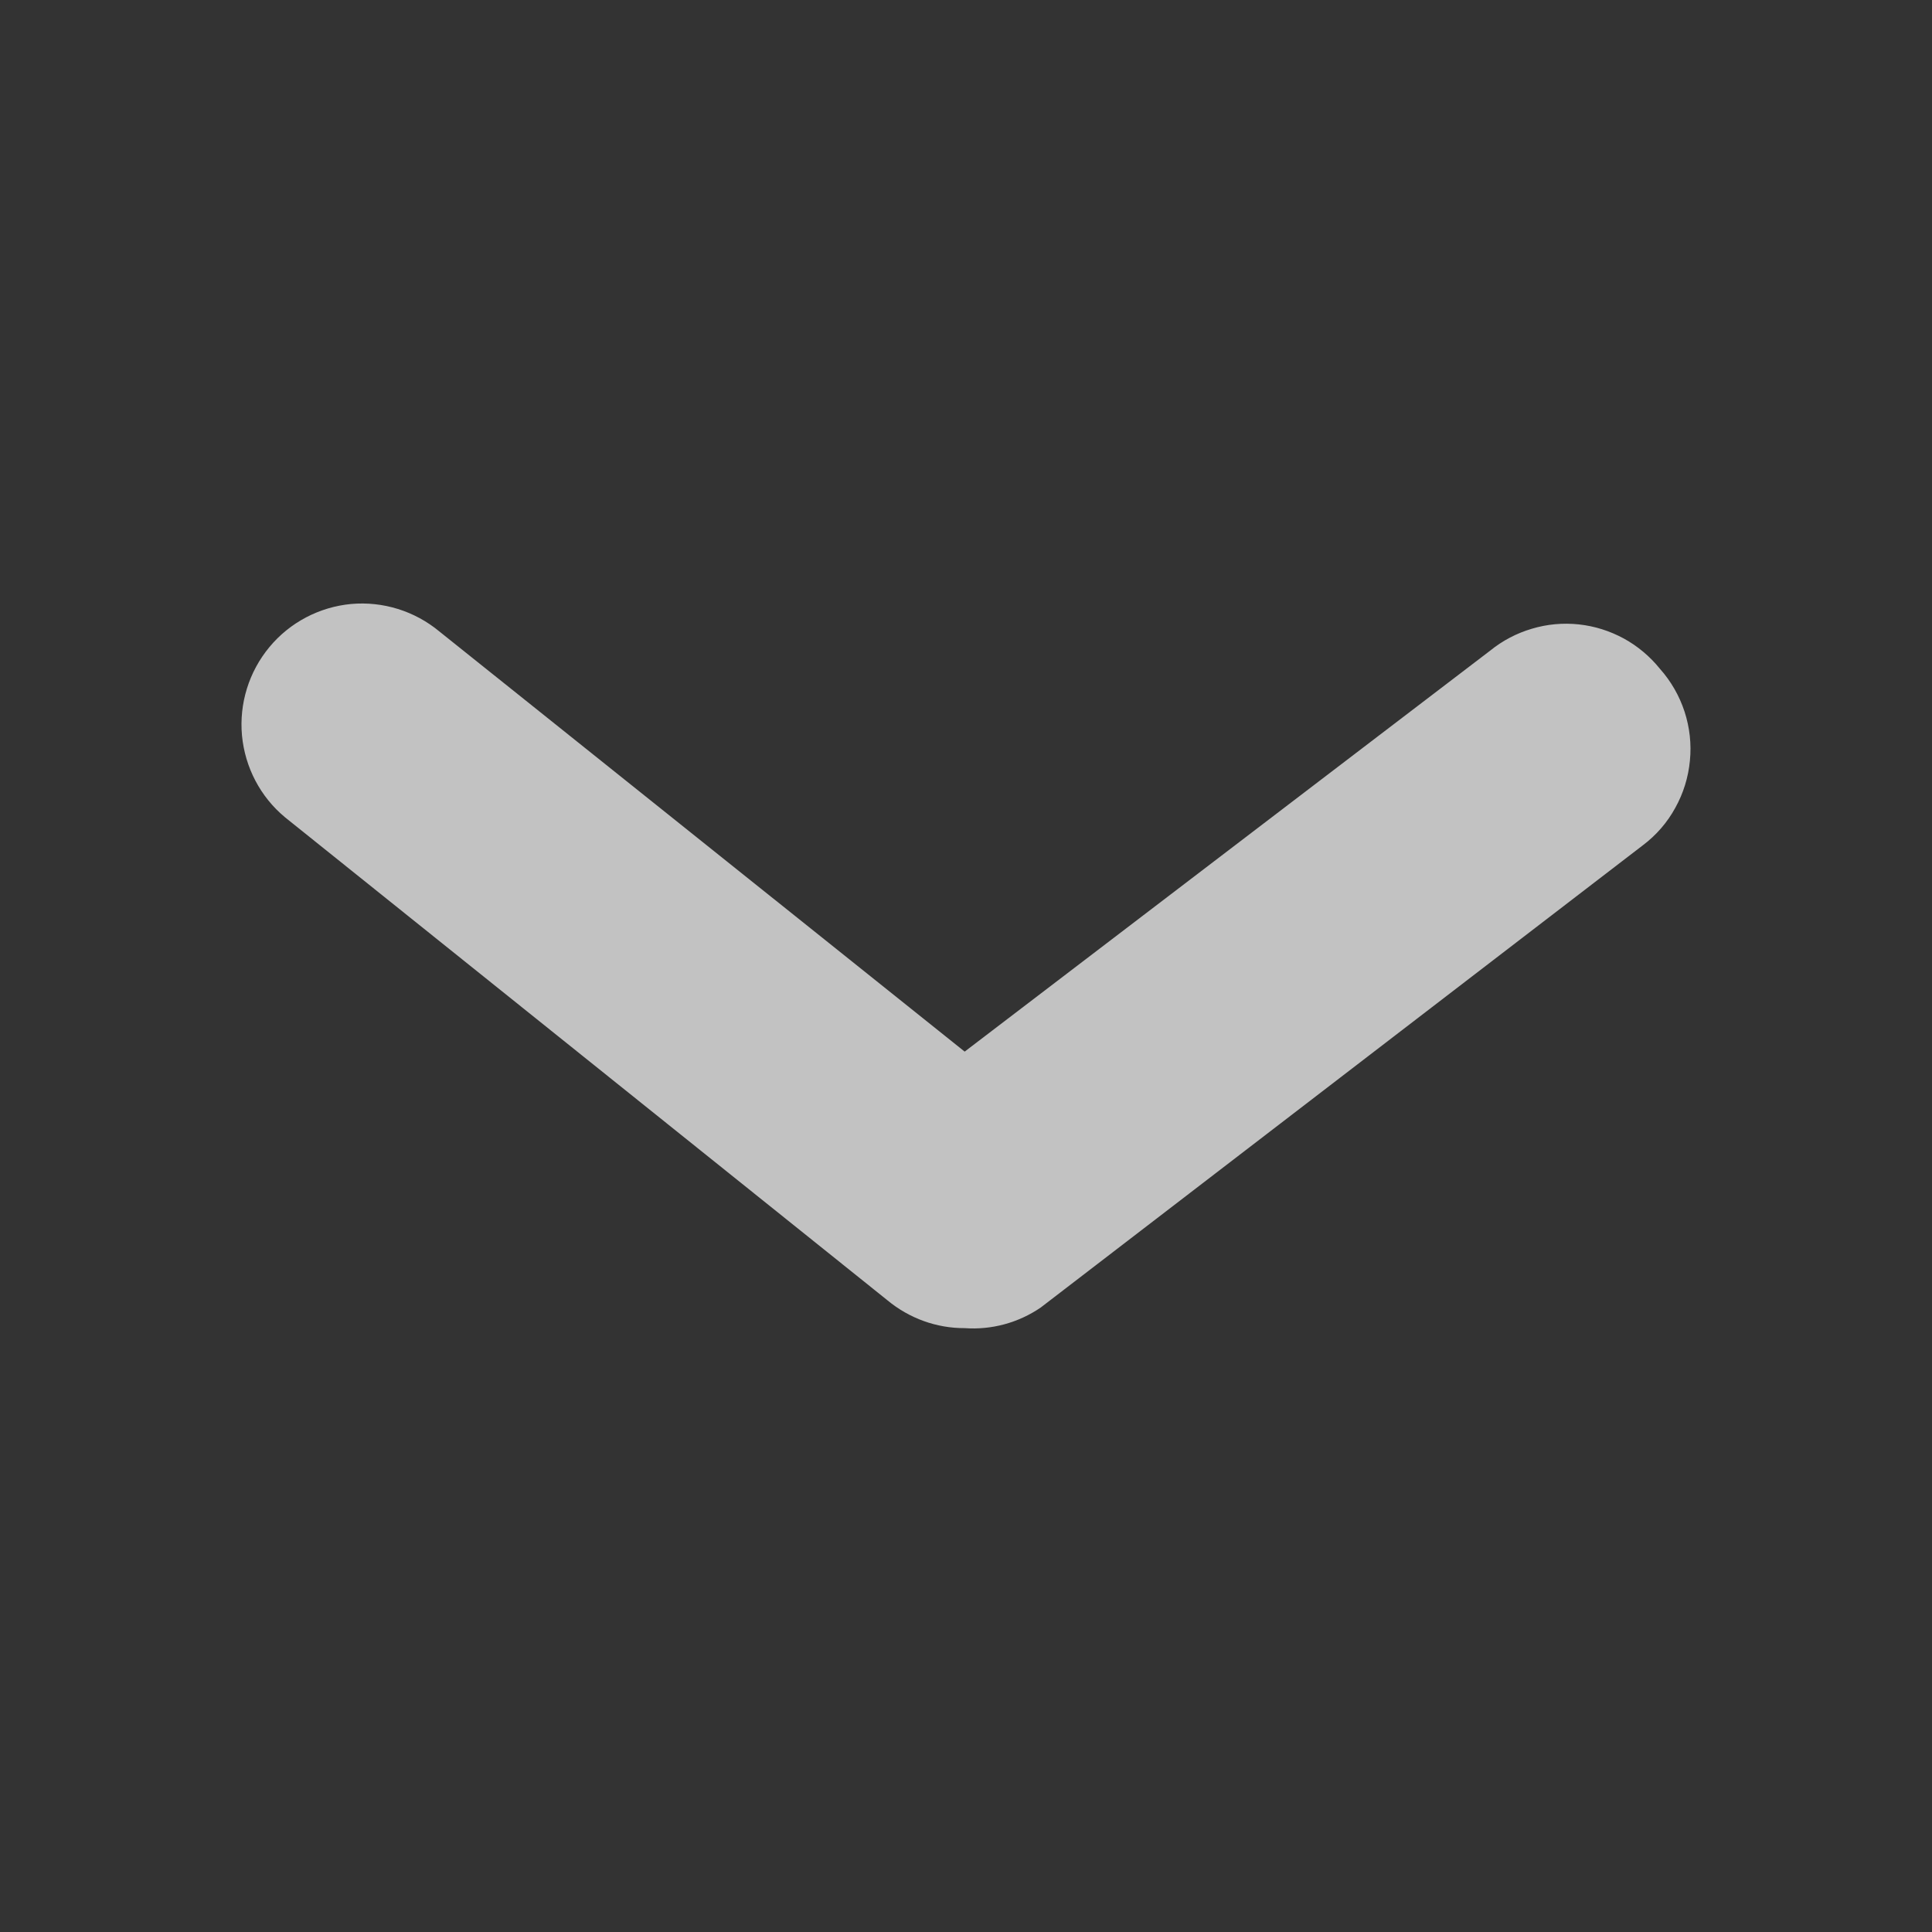 <svg width="16" height="16" viewBox="0 0 16 16" fill="none" xmlns="http://www.w3.org/2000/svg">
<rect x="0" y="0" width="16" height="16" fill="#333333" stroke="none"/>
<path d="M7.989 10.999C7.756 11 7.53 10.918 7.35 10.769L2.361 6.769C2.157 6.6 2.029 6.356 2.004 6.091C1.98 5.827 2.061 5.564 2.231 5.359C2.4 5.155 2.644 5.027 2.907 5.002C3.171 4.978 3.434 5.06 3.638 5.229L7.989 8.709L12.34 5.389C12.442 5.306 12.56 5.244 12.686 5.207C12.812 5.169 12.944 5.157 13.075 5.171C13.206 5.185 13.332 5.225 13.448 5.288C13.563 5.351 13.665 5.437 13.747 5.539C13.839 5.642 13.908 5.763 13.951 5.894C13.993 6.024 14.009 6.163 13.995 6.3C13.982 6.437 13.941 6.57 13.874 6.69C13.808 6.811 13.717 6.916 13.607 6.999L8.618 10.829C8.433 10.955 8.212 11.015 7.989 10.999Z" fill="white" fill-opacity="0.7"/>
</svg>
